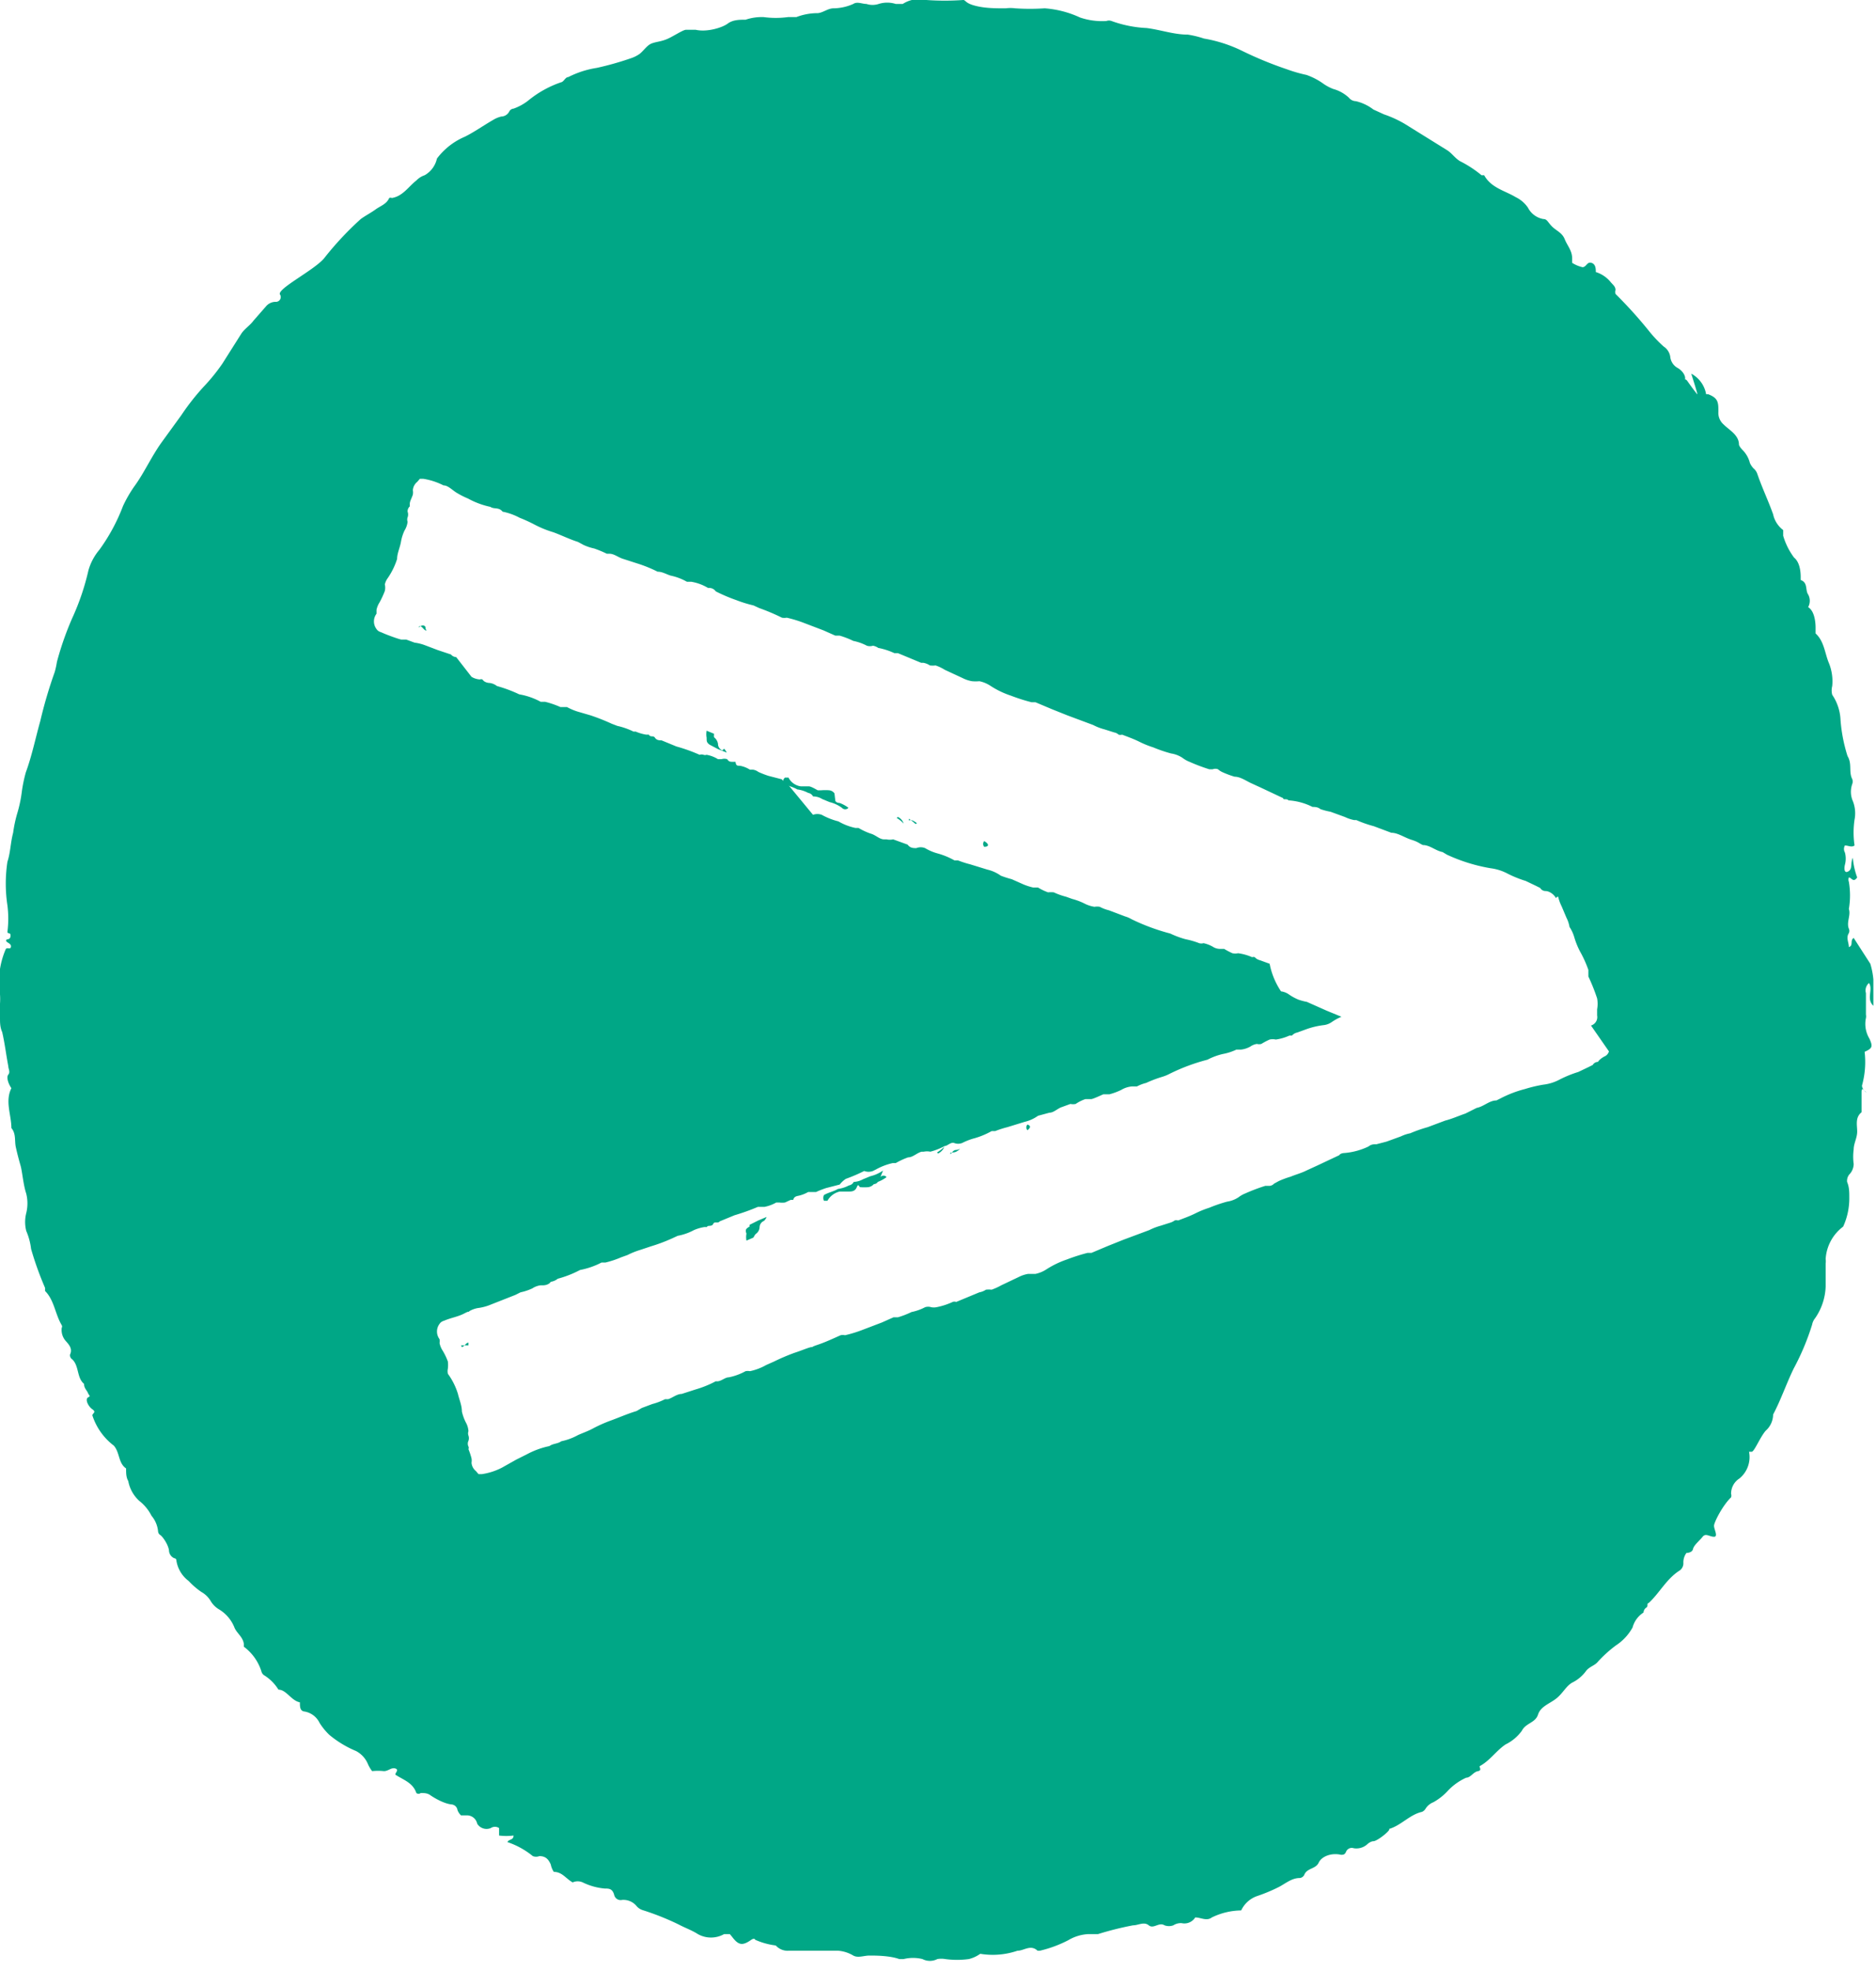 <svg xmlns="http://www.w3.org/2000/svg" viewBox="0 0 42.85 45"><defs><style>.cls-1{fill:#00a786;}</style></defs><title>btn-next</title><g id="Layer_2" data-name="Layer 2"><g id="Layer_1-2" data-name="Layer 1"><path class="cls-1" d="M20.76,18.69s.09.06.13.1.05,0,.05,0-.11-.1-.18-.06"/><path class="cls-1" d="M22.48,19.33c.11,0,.12-.06,0-.13a.1.1,0,0,0,0,.13"/><path class="cls-1" d="M10.53,30.71c.08,0,.11,0,.17,0a0,0,0,0,0,0-.06c-.06,0-.08.08-.15.1"/><path class="cls-1" d="M20.48,18.67s0,0,0,0a.7.7,0,0,1,.16.13.24.24,0,0,0-.13-.15"/><path class="cls-1" d="M9.58,14.29c.06,0,.09.08.14.1s0,0,0-.06-.09-.08-.16,0"/><path class="cls-1" d="M16.5,17.13a.16.16,0,0,1-.1-.15.24.24,0,0,0-.09-.15.35.35,0,0,1,0-.08l-.17-.07a.45.45,0,0,0,0,.16v0c0,.08,0,.11.07.16l.19.1.2.08a.47.47,0,0,0-.06-.09"/><path class="cls-1" d="M19.06,18.11a.17.17,0,0,0-.12-.07,1.16,1.16,0,0,0-.18,0s-.07,0-.08,0-.13-.08-.2-.09l-.19,0a.37.37,0,0,1-.28-.2l0,0s0,0-.08,0a.15.15,0,0,0-.05.13c.11.06.23.08.33.14a.73.73,0,0,1,.25.08.15.15,0,0,1,.11.08.39.39,0,0,1,.21.06l.17.07a.79.79,0,0,1,.28.13.1.1,0,0,0,.15,0,.78.78,0,0,0-.2-.11s-.08,0-.1-.05"/><path class="cls-1" d="M21.43,26.33a.29.29,0,0,0,.14-.15,1.09,1.09,0,0,1-.17.13s0,0,0,0"/><path class="cls-1" d="M17.12,28c-.09.05-.1.08-.07.16s0,0,0,0a.43.43,0,0,0,0,.16l.16-.07a.35.35,0,0,1,.05-.08.2.2,0,0,0,.09-.15.16.16,0,0,1,.1-.15.24.24,0,0,0,.06-.09l-.19.08-.2.1"/><path class="cls-1" d="M23.47,25.8c.08-.07.07-.1,0-.13a.09.09,0,0,0,0,.13"/><path class="cls-1" d="M21.71,26.31c.07,0,.12,0,.19-.06s0,0-.06,0-.09.05-.13.1"/><path class="cls-1" d="M36.75,24a.18.18,0,0,1-.11.12s-.11.06-.14.12l0,0a.14.14,0,0,0-.12.07s0,0,0,0l-.1.05-.23.11a2.63,2.63,0,0,0-.42.17,1.05,1.05,0,0,1-.38.12,3.2,3.2,0,0,0-.42.1,2.6,2.6,0,0,0-.55.21l-.1.05c-.16,0-.29.14-.45.17h0l-.26.13c-.15.05-.3.12-.46.16l-.4.15a3.17,3.17,0,0,0-.4.14h0a.86.86,0,0,0-.21.07l-.33.12-.23.06c-.06,0-.12,0-.18.05a1.56,1.56,0,0,1-.55.15s-.09,0-.12.05l-.51.24-.24.11c-.12.06-.24.09-.36.14a2.15,2.15,0,0,0-.27.1l-.11.06a.15.15,0,0,1-.12.05l-.08,0a4.13,4.13,0,0,0-.45.17.65.65,0,0,0-.16.09.64.64,0,0,1-.26.1,3.31,3.31,0,0,0-.41.14,2.15,2.15,0,0,0-.32.13c-.12.06-.26.11-.39.16a.14.14,0,0,0-.08,0,.31.31,0,0,1-.1.05l-.22.07a1.39,1.39,0,0,0-.26.1l-.59.22-.35.14-.38.16s-.05,0-.09,0a4.26,4.26,0,0,0-.47.15,2.15,2.15,0,0,0-.46.22.73.73,0,0,1-.26.11l-.17,0a.74.74,0,0,0-.21.07l-.4.19a1.38,1.38,0,0,1-.22.1.61.61,0,0,0-.13,0,.39.39,0,0,1-.15.06l0,0-.53.22a.11.11,0,0,0-.08,0,1.6,1.6,0,0,1-.37.12.31.31,0,0,1-.12,0,.23.23,0,0,0-.14,0,1.15,1.15,0,0,1-.31.11l0,0a2,2,0,0,1-.31.12s-.07,0-.1,0l-.27.12-.42.16a2.92,2.92,0,0,1-.42.13.21.21,0,0,0-.1,0c-.18.08-.35.16-.53.22s-.08.05-.13.05-.26.09-.39.13a4.73,4.73,0,0,0-.47.2l-.18.08a1.28,1.28,0,0,1-.37.14.29.29,0,0,0-.1,0,1.34,1.34,0,0,1-.38.14c-.1,0-.19.11-.3.09h0a2.43,2.43,0,0,1-.47.19l-.31.1c-.11,0-.21.09-.31.12l-.07,0a1.45,1.45,0,0,1-.29.11l-.24.09-.12.07c-.2.06-.38.14-.57.21a3.3,3.3,0,0,0-.43.19c-.11.06-.23.1-.34.15a1.34,1.34,0,0,1-.38.14h0c-.08.06-.19.05-.27.11a1.91,1.91,0,0,0-.52.19l-.24.12-.32.18a1.46,1.46,0,0,1-.46.15s-.07,0-.08,0l-.06-.07a.27.27,0,0,1-.1-.19.3.3,0,0,0,0-.1,1.72,1.72,0,0,0-.07-.21.07.07,0,0,0,0-.06.15.15,0,0,1,0-.13.18.18,0,0,0,0-.12.15.15,0,0,1,0-.1.47.47,0,0,0-.06-.2,1.06,1.06,0,0,1-.09-.25c0-.14-.06-.27-.09-.4a1.53,1.53,0,0,0-.23-.46.28.28,0,0,1,0-.12.76.76,0,0,0,0-.16,1.42,1.42,0,0,0-.12-.25.51.51,0,0,1-.07-.17.36.36,0,0,0,0-.09.29.29,0,0,1,0-.35.17.17,0,0,1,.1-.07c.16-.07.32-.09.47-.17s.08,0,.11-.05a.62.62,0,0,1,.19-.07,1.14,1.14,0,0,0,.25-.06l.28-.11.33-.13.12-.06a1.22,1.22,0,0,0,.27-.09.44.44,0,0,1,.19-.07,0,0,0,0,0,.06,0s.12,0,.17-.08a.33.33,0,0,0,.16-.07,2.45,2.45,0,0,0,.51-.2h0a1.78,1.78,0,0,0,.49-.17l.09,0a2.17,2.17,0,0,0,.36-.12l.14-.05a1.88,1.88,0,0,1,.3-.12l.24-.08a3.94,3.94,0,0,0,.48-.18l.13-.06a1.26,1.26,0,0,0,.37-.13h0a1,1,0,0,1,.24-.07l.06,0c0-.05.11,0,.14-.07s.1,0,.15-.06l.34-.14a4.76,4.76,0,0,0,.53-.19h0s.05,0,.08,0l.07,0a.88.88,0,0,0,.27-.1l.07,0a.5.5,0,0,0,.13,0l.13-.06s0,0,.06,0,0,0,0,0,0-.07.1-.09a.78.78,0,0,0,.24-.09s0,0,.06,0,.08,0,.12,0a2.18,2.18,0,0,1,.23-.09l.31-.08a.57.57,0,0,1,.14-.13,3.79,3.79,0,0,0,.42-.18h0a.28.28,0,0,0,.2,0A1.77,1.77,0,0,1,20,26.7l0,0a1.43,1.43,0,0,1,.39-.15l.07,0a1.75,1.75,0,0,1,.28-.13c.11,0,.2-.1.31-.13l.05,0a.38.38,0,0,1,.15,0,1.51,1.51,0,0,0,.33-.13c.06,0,.13-.09.21-.07a.25.25,0,0,0,.19,0,1.45,1.45,0,0,1,.29-.11,1.8,1.8,0,0,0,.38-.16l.08,0a2.29,2.29,0,0,1,.28-.09l.39-.12a.87.87,0,0,0,.31-.14h0l.26-.07c.09,0,.17-.08.26-.12l.22-.08a.27.27,0,0,0,.12,0,.91.91,0,0,1,.22-.11s.09,0,.13,0,.19-.07.28-.11l.14,0a1.48,1.48,0,0,0,.27-.1.57.57,0,0,1,.25-.08l.11,0a.9.9,0,0,1,.21-.08,2.79,2.79,0,0,1,.37-.14.94.94,0,0,0,.15-.06,4.43,4.43,0,0,1,.88-.33l0,0a1.48,1.48,0,0,1,.35-.13,1.24,1.24,0,0,0,.31-.1l.1,0a.57.57,0,0,0,.22-.07.34.34,0,0,1,.15-.06.19.19,0,0,0,.1,0,1.74,1.74,0,0,1,.19-.1.33.33,0,0,1,.14,0,1.11,1.11,0,0,0,.31-.09s.05,0,.06,0a.21.21,0,0,1,.12-.07l.22-.08a1.83,1.83,0,0,1,.39-.09.4.4,0,0,0,.18-.07,1.19,1.19,0,0,1,.22-.12h0l-.34-.14-.45-.2a1.33,1.33,0,0,1-.19-.05,1.14,1.14,0,0,1-.22-.12.4.4,0,0,0-.18-.07A1.7,1.7,0,0,1,29,22l-.22-.08a.24.24,0,0,1-.12-.07.09.09,0,0,0-.06,0,1.17,1.17,0,0,0-.32-.09.33.33,0,0,1-.13,0,1.74,1.74,0,0,1-.19-.1l-.11,0a.3.3,0,0,1-.15-.05.76.76,0,0,0-.21-.08.17.17,0,0,1-.1,0,1.81,1.81,0,0,0-.31-.09,2.09,2.09,0,0,1-.35-.13l0,0a4.76,4.76,0,0,1-.89-.33.59.59,0,0,0-.14-.06l-.37-.14a.9.9,0,0,1-.21-.08.34.34,0,0,0-.12,0,.75.75,0,0,1-.24-.08,1.48,1.48,0,0,0-.27-.1l-.14-.05a1.57,1.57,0,0,1-.28-.1.61.61,0,0,0-.13,0,1.2,1.2,0,0,1-.23-.11l-.11,0a1.42,1.42,0,0,1-.22-.07l-.27-.12a2.41,2.41,0,0,1-.25-.08h0a.87.87,0,0,0-.31-.14l-.39-.12a2.29,2.29,0,0,1-.28-.09l-.08,0a1.68,1.68,0,0,0-.39-.16,1.13,1.13,0,0,1-.28-.12.27.27,0,0,0-.2,0c-.07,0-.14,0-.2-.08l-.33-.12a.33.33,0,0,1-.15,0l-.06,0c-.1,0-.19-.1-.3-.13a1.43,1.43,0,0,1-.28-.13l-.07,0a1.32,1.32,0,0,1-.39-.15l0,0a1.58,1.58,0,0,1-.38-.15.29.29,0,0,0-.2,0h0L18,17.91a.32.32,0,0,1-.14-.12l-.31-.08a2.18,2.18,0,0,1-.23-.09.26.26,0,0,0-.12-.05s0,0-.07,0a.65.65,0,0,0-.23-.09c-.06,0-.09,0-.1-.09s0,0,0,0,0,0-.06,0-.09,0-.13-.06a.21.21,0,0,0-.13,0l-.08,0a.74.74,0,0,0-.26-.1.11.11,0,0,1-.07,0,.14.14,0,0,0-.09,0s0,0,0,0a3.75,3.75,0,0,0-.53-.19l-.34-.14c-.05,0-.11,0-.15-.06s-.1,0-.14-.07l-.06,0a1,1,0,0,1-.24-.07l-.05,0a1.63,1.63,0,0,0-.37-.13l-.13-.05a4.78,4.78,0,0,0-.48-.19l-.24-.07a1.34,1.34,0,0,1-.3-.12l-.15,0a2.06,2.06,0,0,0-.35-.12l-.1,0a1.58,1.58,0,0,0-.49-.17l0,0a3.13,3.13,0,0,0-.51-.19.33.33,0,0,0-.17-.07s-.11,0-.16-.08a.09.09,0,0,0-.06,0,.42.42,0,0,1-.19-.06L10.42,15s-.07,0-.12-.06L10,14.84l-.29-.11a1.05,1.05,0,0,0-.24-.06l-.19-.07s-.08,0-.11,0-.32-.1-.47-.17a.17.17,0,0,1-.1-.07.29.29,0,0,1,0-.35s0-.06,0-.09a.51.51,0,0,1,.07-.17,2.06,2.06,0,0,0,.12-.26.34.34,0,0,0,0-.15.43.43,0,0,1,.05-.12,1.65,1.65,0,0,0,.23-.46c0-.13.07-.27.09-.4a1,1,0,0,1,.08-.25.48.48,0,0,0,.07-.2.15.15,0,0,1,0-.1.19.19,0,0,0,0-.13.15.15,0,0,1,.05-.12s0,0,0-.06.05-.14.07-.21a.3.3,0,0,0,0-.1.27.27,0,0,1,.1-.19l.06-.07s0,0,.08,0a1.55,1.55,0,0,1,.46.15c.11,0,.21.12.32.18a1.79,1.79,0,0,0,.24.12,1.84,1.84,0,0,0,.51.19c.09.06.19,0,.28.11h0a1.4,1.4,0,0,1,.39.14,3.31,3.31,0,0,1,.33.15,2.39,2.39,0,0,0,.44.18c.19.07.37.16.56.22l.13.07a1.13,1.13,0,0,0,.24.08,2.52,2.52,0,0,1,.29.12l.06,0c.11,0,.21.09.32.12l.31.1a3.08,3.08,0,0,1,.47.19h0c.11,0,.2.06.3.09a1.28,1.28,0,0,1,.37.14l.1,0a1.09,1.09,0,0,1,.38.14c.05,0,.12,0,.18.08a3.9,3.9,0,0,0,.47.2,2.91,2.91,0,0,0,.39.12l.13.06a4.77,4.77,0,0,1,.52.22.3.3,0,0,0,.11,0,2.92,2.92,0,0,1,.42.13l.42.16.27.12s.06,0,.1,0a2,2,0,0,1,.31.12.05.05,0,0,0,0,0,1.15,1.15,0,0,1,.31.11.23.23,0,0,0,.14,0,.31.31,0,0,1,.12.05,1.6,1.6,0,0,1,.37.12s.05,0,.08,0l.53.22.05,0a.39.39,0,0,1,.15.06.5.5,0,0,0,.13,0,1,1,0,0,1,.21.1l.41.19a.74.74,0,0,0,.21.07.86.86,0,0,0,.17,0,.73.73,0,0,1,.26.11,2,2,0,0,0,.46.22,4.26,4.26,0,0,0,.47.15s.06,0,.09,0l.38.16.35.14.59.22a1.17,1.17,0,0,0,.26.1l.22.07a.19.19,0,0,1,.1.05.14.14,0,0,0,.08,0c.13.05.27.1.39.16a2.15,2.15,0,0,0,.32.13,3.31,3.31,0,0,0,.41.14.64.64,0,0,1,.26.1.65.65,0,0,0,.16.09,4.13,4.13,0,0,0,.45.17l.08,0a.17.17,0,0,1,.12,0,.41.41,0,0,0,.11.07,2.15,2.15,0,0,0,.27.1c.12,0,.24.08.36.14l.24.11.51.24c0,.05.08,0,.12.05a1.42,1.42,0,0,1,.55.15c.05,0,.12,0,.18.05a1.55,1.55,0,0,0,.23.06l.33.12a.86.86,0,0,0,.21.07h.05a2.7,2.7,0,0,0,.4.14l.4.15c.15,0,.3.11.46.16s.17.08.26.12l0,0c.16,0,.29.13.45.16l.1.06a3.9,3.9,0,0,0,1,.31,1.12,1.12,0,0,1,.38.12,2.63,2.63,0,0,0,.42.17l.23.11.1.05s0,0,0,0a.14.14,0,0,0,.12.07s0,0,0,0,0,0,0,0h0c.08,0,.17.06.22.13s0,0,.07,0a.06.06,0,0,0,0,0,1,1,0,0,0,.08.22l.11.26a.74.74,0,0,1,.07.21.08.08,0,0,0,0,0,.86.86,0,0,1,.11.24,1.79,1.79,0,0,0,.13.32,2.6,2.6,0,0,1,.19.42l0,.15a4.34,4.34,0,0,1,.2.5.69.69,0,0,1,0,.25v.14a.2.2,0,0,1-.14.23m6-2c-.09.06,0,.17-.11.21,0-.11-.07-.21,0-.32a.12.12,0,0,0,0-.1c-.06-.15.05-.31,0-.45a1.85,1.85,0,0,0,0-.62.14.14,0,0,1,0-.1c.06,0,.1.13.19,0a1.76,1.76,0,0,1-.1-.45c-.06.13,0,.25-.1.31s-.1-.07-.08-.15a.54.54,0,0,0,0-.28.16.16,0,0,1,0-.16c.08,0,.15.05.22,0a2,2,0,0,1,0-.59.76.76,0,0,0-.05-.45.53.53,0,0,1,0-.37.17.17,0,0,0,0-.1c-.09-.17,0-.35-.11-.53a3.61,3.61,0,0,1-.16-.82,1.11,1.11,0,0,0-.19-.58.4.4,0,0,1,0-.2,1.11,1.11,0,0,0-.07-.51c-.1-.23-.11-.51-.31-.69,0,0,0-.09,0-.13s0-.37-.17-.47a.3.3,0,0,0,0-.29c-.07-.1,0-.27-.17-.33,0,0,0,0,0-.06s0-.33-.15-.45a1.57,1.57,0,0,1-.25-.5s0-.1,0-.13a.61.61,0,0,1-.23-.36c-.11-.31-.25-.6-.36-.92a.28.28,0,0,0-.09-.13.5.5,0,0,1-.08-.12.64.64,0,0,0-.17-.3s-.07-.07-.08-.12c0-.22-.22-.33-.35-.46a.35.35,0,0,1-.12-.29c0-.21,0-.31-.23-.4l-.05,0a.66.66,0,0,0-.34-.47S38.78,9,38.77,9s-.15-.19-.22-.29-.06,0-.06-.08-.08-.18-.17-.23a.33.33,0,0,1-.17-.26A.34.34,0,0,0,38,7.91a2.9,2.9,0,0,1-.34-.36,10.1,10.1,0,0,0-.76-.84.16.16,0,0,1,0-.09c0-.08-.06-.12-.11-.18a.71.71,0,0,0-.34-.23c0-.07,0-.18-.1-.21s-.11.09-.2.1A.75.75,0,0,1,35.91,6V5.9c0-.18-.11-.29-.17-.44s-.19-.19-.29-.29S35.34,5,35.25,5a.49.49,0,0,1-.35-.26.72.72,0,0,0-.28-.24c-.25-.15-.56-.21-.72-.5,0,0,0,0-.06,0a2.58,2.58,0,0,0-.49-.32c-.12-.07-.19-.19-.31-.26l-.95-.59a2.56,2.56,0,0,0-.48-.22l-.24-.11a1.05,1.05,0,0,0-.4-.19.21.21,0,0,1-.16-.08.86.86,0,0,0-.36-.2,1.06,1.06,0,0,1-.21-.11,1.53,1.53,0,0,0-.4-.21,3.33,3.33,0,0,1-.45-.13,8.44,8.44,0,0,1-1-.41,3.2,3.2,0,0,0-.89-.29,2.22,2.22,0,0,0-.37-.09c-.32,0-.62-.11-.94-.15a2.71,2.71,0,0,1-.8-.16.17.17,0,0,0-.12,0A1.58,1.58,0,0,1,24.67.4a2.31,2.31,0,0,0-.81-.21,5,5,0,0,1-.67,0,.87.87,0,0,0-.22,0c-.24,0-.47,0-.7-.06S22.06,0,22,0a5.89,5.89,0,0,1-.84,0,.69.69,0,0,0-.54.09c-.05,0-.1,0-.16,0a.65.65,0,0,0-.39,0,.45.45,0,0,1-.28,0c-.1,0-.21-.06-.3,0a1.14,1.14,0,0,1-.45.1c-.13,0-.24.1-.36.11a1.37,1.37,0,0,0-.49.09H18a2.09,2.09,0,0,1-.56,0,1.17,1.17,0,0,0-.41.06c-.14,0-.29,0-.41.09s-.47.2-.73.14c-.07,0-.15,0-.22,0s-.29.15-.43.21-.24.06-.35.1-.18.16-.28.24a.75.75,0,0,1-.2.1,6.94,6.94,0,0,1-.78.22,2.15,2.15,0,0,0-.65.21c-.07,0-.1.11-.17.12a2.41,2.41,0,0,0-.75.42,1.19,1.19,0,0,1-.33.18.12.12,0,0,0-.1.07.21.21,0,0,1-.18.11.64.64,0,0,0-.19.08c-.21.12-.42.27-.64.38a1.56,1.56,0,0,0-.64.5A.58.58,0,0,1,9.7,4a.47.47,0,0,0-.19.12c-.18.14-.31.36-.56.4a.07.07,0,0,0-.06,0c-.06.14-.2.18-.31.26s-.23.14-.34.22a7.21,7.21,0,0,0-.84.9c-.24.28-1.11.71-1,.83a.11.11,0,0,1-.11.16A.29.29,0,0,0,6.07,7l-.28.32c-.08.11-.21.19-.28.3l-.43.68a4.33,4.33,0,0,1-.43.53,5.41,5.41,0,0,0-.51.65l-.45.62c-.23.32-.4.7-.62,1a2.91,2.91,0,0,0-.26.45,4.27,4.27,0,0,1-.54,1,1.26,1.26,0,0,0-.25.47,5.59,5.59,0,0,1-.37,1.09,6.91,6.91,0,0,0-.35,1,1.89,1.89,0,0,1-.05.23,10.33,10.33,0,0,0-.33,1.12c-.11.39-.19.79-.33,1.17a3.29,3.29,0,0,0-.09.43,3,3,0,0,1-.11.52,3,3,0,0,0-.09.43c-.06.22-.06.45-.13.66a3.32,3.32,0,0,0,0,1,2.44,2.44,0,0,1,0,.6c0,.06.08,0,.07.1s-.1.05-.1.1.12.06.11.14-.09,0-.12.06A1.87,1.87,0,0,0,0,22.7a1.48,1.48,0,0,1,0,.21,1.85,1.85,0,0,0,0,.33c0,.1,0,.21.05.32.06.26.09.52.14.78,0,.06.05.13,0,.19s0,.21.07.31c-.15.3,0,.61,0,.91.11.13.07.29.1.43s.07.29.11.43.06.43.13.64a.93.93,0,0,1,0,.44.82.82,0,0,0,0,.41,1.46,1.46,0,0,1,.11.41,7.28,7.28,0,0,0,.32.89s0,.05,0,.07c.21.21.23.53.38.78a.06.06,0,0,1,0,.06.38.38,0,0,0,.1.31c.07.08.15.17.09.3a.11.11,0,0,0,.05.11c.16.15.1.42.27.56,0,.1.06.14.09.21s.07.06,0,.1,0,.2.1.27,0,.09,0,.14A1.41,1.41,0,0,0,2.6,33c.14.16.1.4.28.52v0c0,.11,0,.2.05.29a.81.81,0,0,0,.25.45,1,1,0,0,1,.28.34.65.65,0,0,1,.15.35s0,.06.05.09.18.21.2.35a.2.2,0,0,0,.12.18s.05,0,.05.06a.72.72,0,0,0,.28.46,1.68,1.68,0,0,0,.29.25.58.58,0,0,1,.22.22.55.55,0,0,0,.17.17.85.85,0,0,1,.36.41c.05.14.2.22.22.39,0,0,0,0,0,.06a1.12,1.12,0,0,1,.4.56.15.15,0,0,0,.06.09,1,1,0,0,1,.33.33c.18,0,.29.25.49.29,0,.1,0,.2.11.21a.47.47,0,0,1,.34.26,1.44,1.44,0,0,0,.22.27,2.37,2.37,0,0,0,.61.37.59.59,0,0,1,.27.29.75.75,0,0,0,.1.17,1.28,1.28,0,0,1,.27,0c.1,0,.17-.09.26-.06s0,.09,0,.14a0,0,0,0,0,0,0c.18.12.4.18.48.42a.08.08,0,0,0,.1,0c.08,0,.15,0,.22.05s.3.19.48.21a.15.15,0,0,1,.14.13.32.32,0,0,0,.08.12h.12a.24.24,0,0,1,.25.19.25.25,0,0,0,.31.1.17.17,0,0,1,.19,0s0,.12,0,.17a1.31,1.31,0,0,0,.33,0c0,.11-.11.08-.14.15a1.83,1.83,0,0,1,.58.32.21.21,0,0,0,.15,0c.15,0,.21.08.26.19a.47.47,0,0,0,.07.17c.19,0,.27.15.43.24a.28.28,0,0,1,.23,0,1.43,1.43,0,0,0,.5.14c.1,0,.18,0,.22.15a.15.15,0,0,0,.18.11.39.39,0,0,1,.33.14.3.3,0,0,0,.13.09,6,6,0,0,1,.83.33c.15.08.3.13.44.22a.61.61,0,0,0,.6,0s.08,0,.13,0l.05.06c.15.2.24.21.44.07,0,0,.07-.05.09,0a1.65,1.65,0,0,0,.47.13s0,0,0,0a.36.36,0,0,0,.29.12c.38,0,.76,0,1.14,0a.8.8,0,0,1,.34.11c.11.06.24,0,.37,0s.46,0,.68.08c0,0,.06,0,.1,0a.9.9,0,0,1,.43,0,.37.37,0,0,0,.34,0,.52.52,0,0,1,.18,0,2,2,0,0,0,.54,0,.77.77,0,0,0,.26-.12,1.75,1.75,0,0,0,.85-.07c.15,0,.3-.15.46,0a0,0,0,0,0,.05,0,2.8,2.8,0,0,0,.65-.24,1,1,0,0,1,.46-.14l.22,0a7.19,7.19,0,0,1,.8-.2c.12,0,.25-.09.36,0s.23-.08.36,0a.29.29,0,0,0,.2,0,.32.32,0,0,1,.19-.05.29.29,0,0,0,.31-.13c.13,0,.26.09.38,0a1.57,1.57,0,0,1,.67-.16.63.63,0,0,1,.37-.33,3.71,3.71,0,0,0,.46-.19c.17-.08.31-.22.51-.22a.13.13,0,0,0,.1-.07c.06-.16.26-.13.33-.28s.3-.23.51-.18c.05,0,.09,0,.12-.08a.14.14,0,0,1,.17-.07.37.37,0,0,0,.32-.1s.07-.06.13-.06.23-.12.32-.21,0-.06.07-.08c.26-.09.45-.32.72-.38a.18.18,0,0,0,.08-.07.37.37,0,0,1,.18-.15,1.31,1.31,0,0,0,.32-.25,1.31,1.31,0,0,1,.43-.31c.1,0,.16-.13.27-.15s0-.11.05-.12c.23-.13.37-.35.58-.49a1,1,0,0,0,.37-.31c.09-.18.31-.18.37-.37s.27-.25.42-.37.22-.28.36-.36a.86.86,0,0,0,.32-.27c.08-.1.2-.12.27-.21a2.86,2.86,0,0,1,.41-.37,1.15,1.15,0,0,0,.38-.41.58.58,0,0,1,.25-.34s0-.07.06-.11,0-.09.06-.11c.24-.22.4-.54.69-.73a.2.2,0,0,0,.1-.19.36.36,0,0,1,.07-.22s.13,0,.15-.09.15-.19.22-.28.16,0,.26,0,0-.17,0-.25.2-.47.39-.65a.13.13,0,0,0,0-.08.41.41,0,0,1,.19-.35.63.63,0,0,0,.22-.61s0,0,.06,0,.19-.33.32-.48a.5.5,0,0,0,.17-.37l0,0c.18-.34.3-.7.47-1.05a5.61,5.61,0,0,0,.42-1,.34.34,0,0,1,.07-.15,1.35,1.35,0,0,0,.24-.72c0-.18,0-.35,0-.53a.34.34,0,0,0,0-.1A1,1,0,0,1,42.1,28a1.55,1.55,0,0,0,.14-.67c0-.12,0-.23-.05-.35a.23.23,0,0,1,.05-.17.35.35,0,0,0,.1-.24,1.23,1.23,0,0,1,0-.33c0-.14.08-.26.08-.41s-.05-.32.1-.44,0,0,0,0,0-.31,0-.46.08,0,.1,0-.09-.05-.09-.15a2,2,0,0,0,.06-.77c.18-.08.19-.12.11-.3a.65.65,0,0,1-.08-.47.21.21,0,0,0,0-.08c0-.16,0-.32,0-.49a.22.22,0,0,1,.07-.23c.1.15-.07.36.1.52,0-.22,0-.41,0-.6a1.75,1.75,0,0,0-.07-.36"/><path class="cls-1" d="M20.17,26.72a.84.84,0,0,1-.29.13l-.17.07a.47.47,0,0,1-.21.06.15.15,0,0,1-.11.08.73.73,0,0,1-.25.08c-.1.06-.22.08-.32.14a.15.15,0,0,0,0,.13s.05,0,.08,0,0,0,0,0a.43.43,0,0,1,.28-.21l.19,0c.08,0,.16,0,.2-.1s.05,0,.08,0a1.16,1.16,0,0,0,.18,0,.21.21,0,0,0,.13-.07s.06,0,.09-.05a.78.78,0,0,0,.2-.11.09.09,0,0,0-.14,0"/></g></g></svg>
